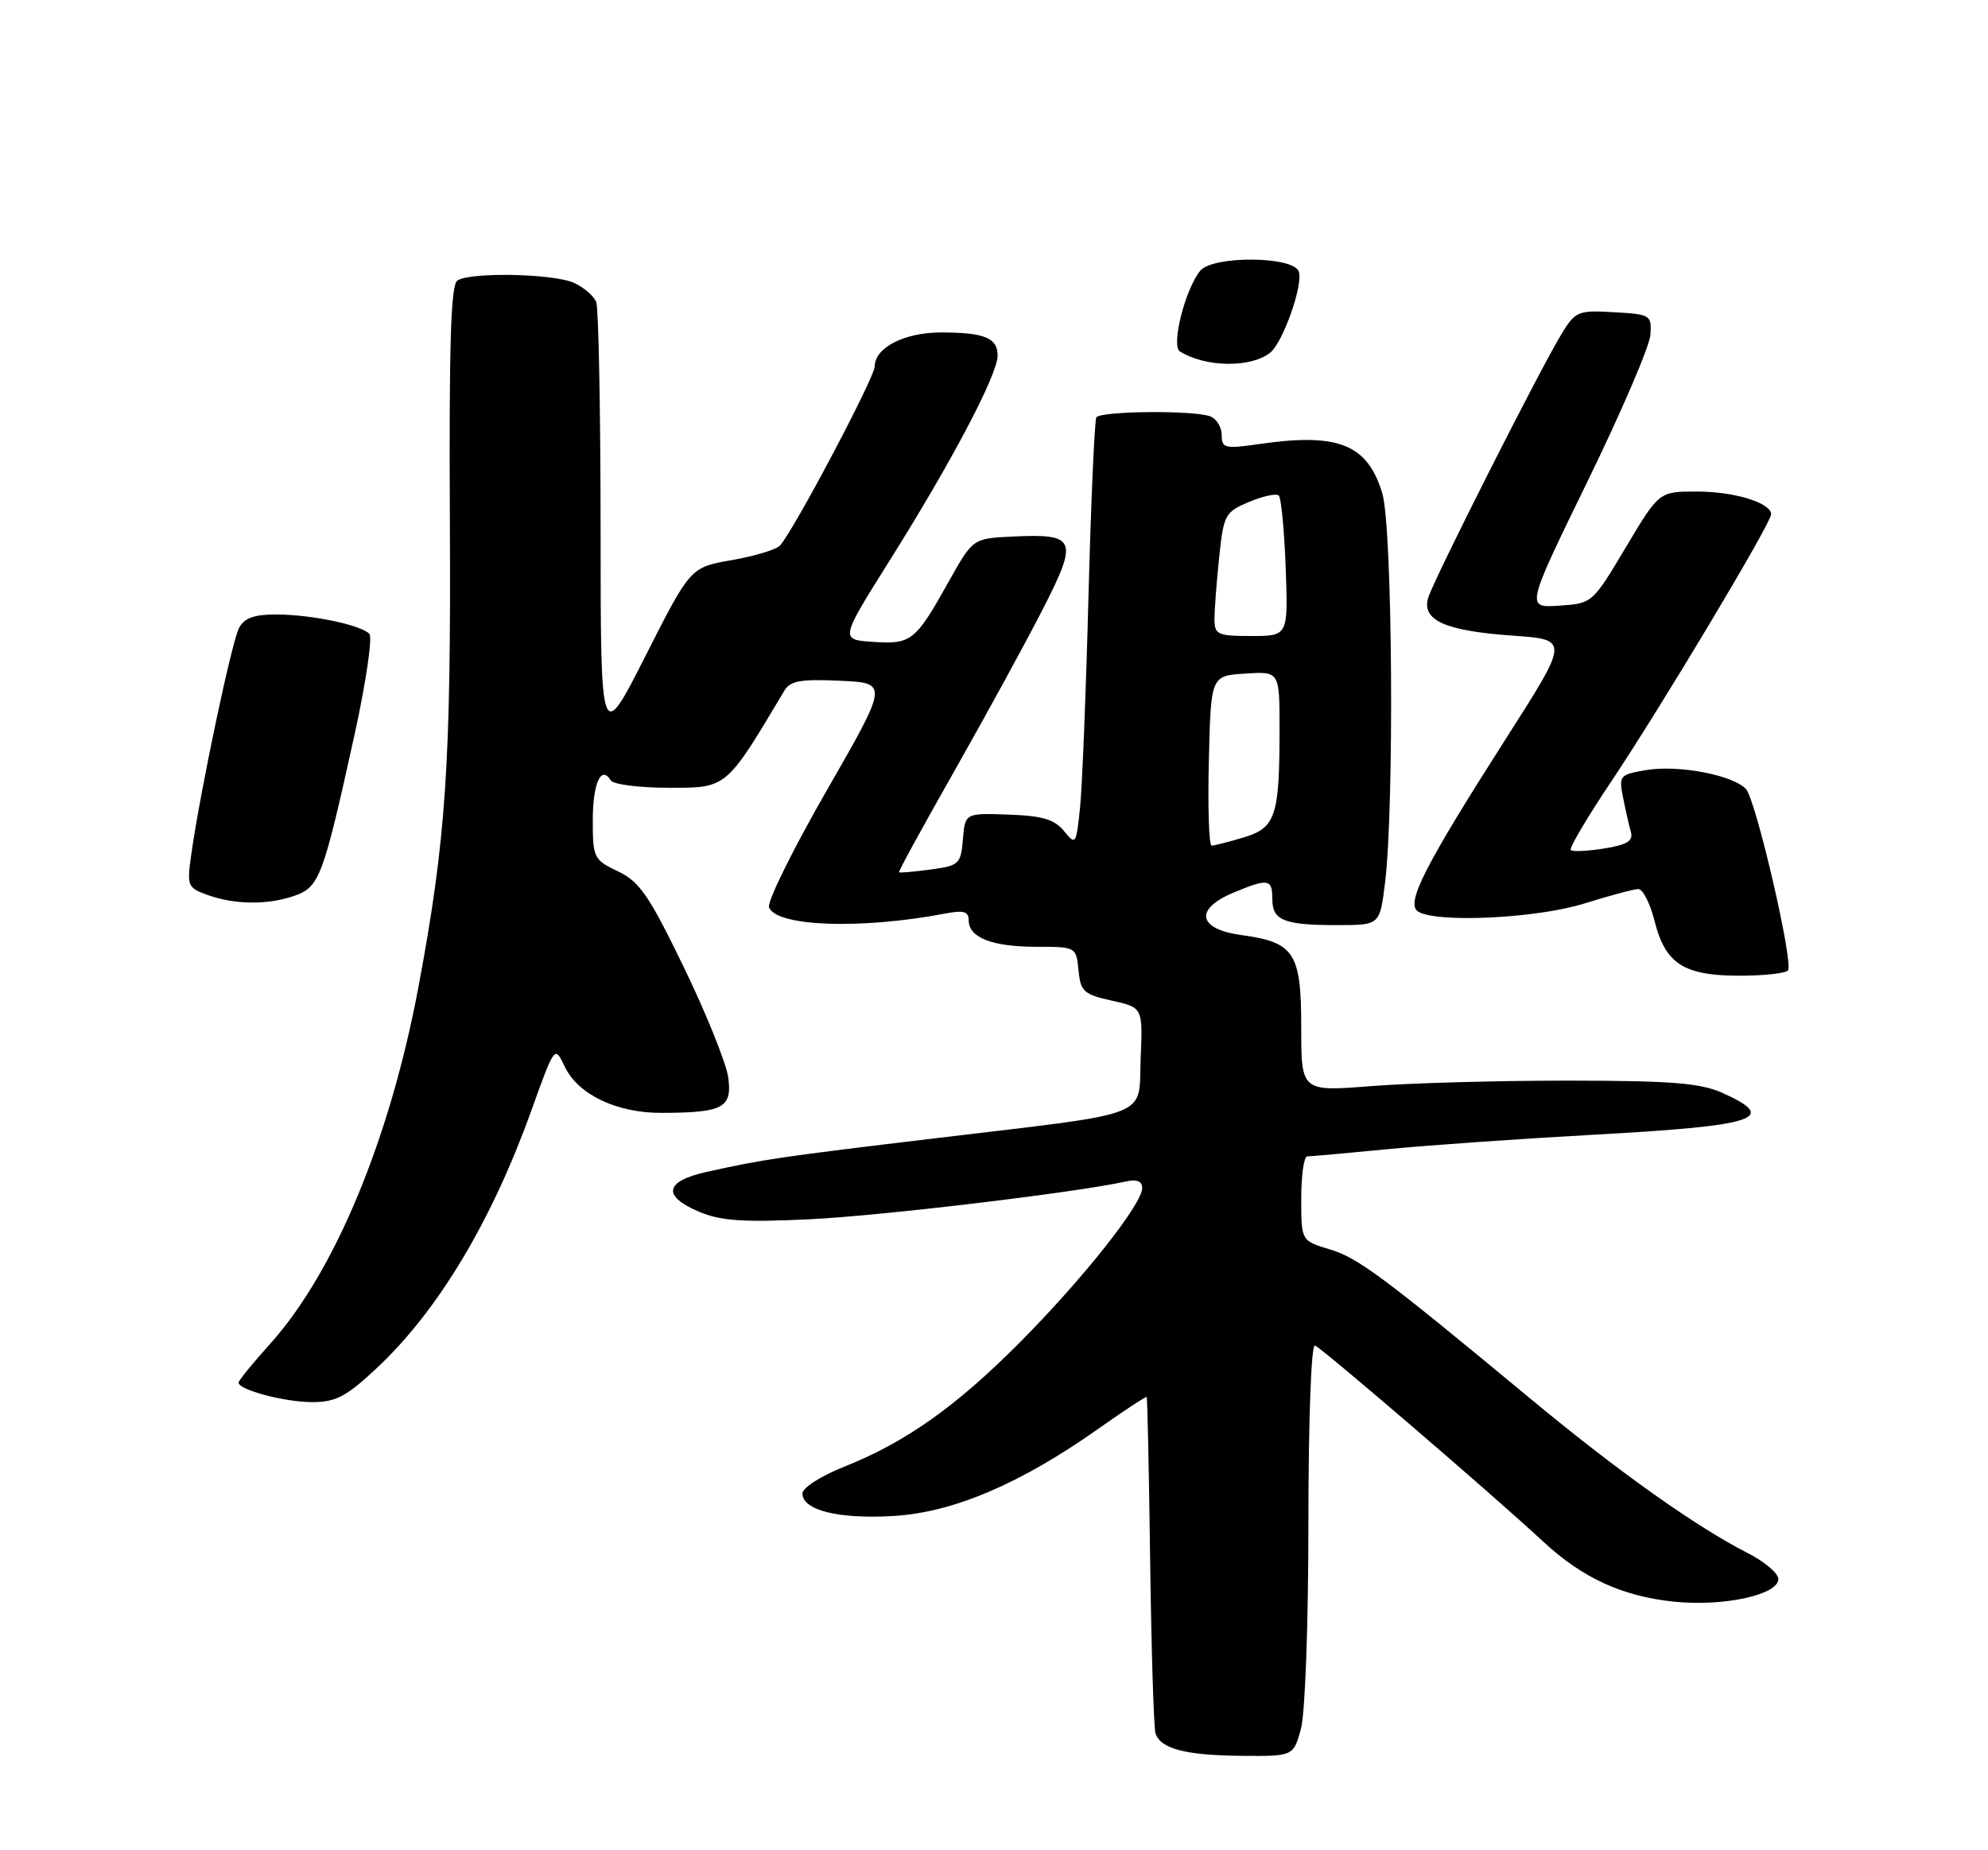 <?xml version="1.0" encoding="UTF-8" standalone="no"?>
<!DOCTYPE svg PUBLIC "-//W3C//DTD SVG 1.1//EN" "http://www.w3.org/Graphics/SVG/1.1/DTD/svg11.dtd" >
<svg xmlns="http://www.w3.org/2000/svg" xmlns:xlink="http://www.w3.org/1999/xlink" version="1.1" viewBox="0 0 275 256">
 <g >
 <path fill="currentColor"
d=" M 179.95 239.25 C 180.54 237.12 180.99 224.79 180.99 210.67 C 181.00 196.32 181.38 185.97 181.90 186.17 C 182.87 186.52 206.73 207.02 213.44 213.27 C 218.88 218.33 224.39 220.86 231.56 221.61 C 238.39 222.32 246.00 220.67 246.00 218.48 C 246.00 217.69 244.09 216.07 241.75 214.88 C 234.65 211.26 223.91 203.64 212.07 193.83 C 191.26 176.57 187.87 174.04 183.93 172.86 C 180.00 171.68 180.00 171.68 180.00 165.84 C 180.00 162.63 180.37 160.00 180.83 160.00 C 181.28 160.00 186.34 159.55 192.08 158.99 C 197.81 158.44 210.38 157.56 220.00 157.03 C 243.09 155.77 246.19 154.78 238.25 151.21 C 235.20 149.85 231.23 149.53 217.00 149.52 C 207.38 149.51 195.11 149.85 189.75 150.27 C 180.00 151.04 180.00 151.04 180.00 142.18 C 180.00 131.80 179.08 130.38 171.68 129.37 C 165.69 128.55 165.19 125.78 170.62 123.51 C 175.45 121.50 176.00 121.59 176.00 124.39 C 176.00 127.36 177.59 128.00 185.01 128.00 C 190.86 128.00 190.86 128.00 191.58 122.25 C 192.89 111.86 192.63 72.91 191.21 68.25 C 189.16 61.47 185.15 59.86 174.25 61.43 C 169.42 62.13 169.00 62.03 169.00 60.20 C 169.00 59.11 168.29 57.94 167.42 57.61 C 165.15 56.74 152.21 56.86 151.66 57.75 C 151.41 58.16 150.92 69.30 150.57 82.50 C 150.23 95.70 149.70 108.87 149.40 111.77 C 148.87 116.88 148.80 116.98 147.18 114.98 C 145.87 113.37 144.18 112.87 139.50 112.71 C 133.50 112.50 133.50 112.50 133.20 116.13 C 132.91 119.56 132.68 119.78 128.72 120.31 C 126.42 120.62 124.46 120.79 124.36 120.69 C 124.25 120.58 127.75 114.20 132.12 106.50 C 136.48 98.80 141.96 88.78 144.28 84.23 C 149.20 74.59 148.87 73.82 140.04 74.24 C 134.58 74.50 134.58 74.50 131.22 80.50 C 126.63 88.72 126.06 89.17 120.75 88.81 C 116.19 88.50 116.19 88.50 123.10 77.50 C 131.66 63.87 138.00 51.83 138.00 49.20 C 138.00 46.74 136.18 46.00 130.14 46.00 C 125.11 46.00 121.00 48.11 121.00 50.69 C 121.00 52.22 109.74 73.51 107.88 75.50 C 107.36 76.05 104.36 76.95 101.22 77.50 C 95.50 78.50 95.50 78.50 89.30 90.74 C 83.09 102.98 83.09 102.98 83.08 73.16 C 83.07 56.75 82.80 42.64 82.48 41.80 C 82.15 40.96 80.77 39.76 79.40 39.14 C 76.59 37.86 65.15 37.62 63.28 38.80 C 62.36 39.39 62.11 47.49 62.23 72.04 C 62.40 105.64 61.70 116.13 57.92 136.36 C 53.99 157.47 46.32 175.98 37.39 185.91 C 34.98 188.59 33.00 191.02 33.00 191.30 C 33.00 192.31 39.39 194.00 43.19 194.00 C 46.45 194.00 47.90 193.24 52.08 189.33 C 60.58 181.38 67.99 169.03 73.53 153.58 C 76.73 144.66 76.73 144.66 78.12 147.58 C 79.95 151.44 85.31 154.00 91.50 153.98 C 100.02 153.96 101.30 153.29 100.74 149.10 C 100.47 147.12 97.71 140.26 94.61 133.86 C 89.79 123.90 88.46 121.97 85.48 120.56 C 82.14 118.97 82.00 118.69 82.00 113.51 C 82.00 108.36 83.15 105.81 84.49 107.98 C 84.84 108.54 88.48 109.00 92.58 109.00 C 100.59 109.00 100.40 109.16 108.50 95.56 C 109.31 94.20 110.77 93.94 116.20 94.19 C 122.90 94.50 122.90 94.50 114.38 109.34 C 109.69 117.50 106.09 124.79 106.38 125.54 C 107.40 128.21 119.10 128.62 130.75 126.40 C 133.31 125.91 134.00 126.11 134.00 127.35 C 134.00 129.73 137.25 131.00 143.37 131.00 C 148.85 131.00 148.87 131.02 149.19 134.25 C 149.47 137.19 149.92 137.59 153.79 138.45 C 158.08 139.40 158.08 139.40 157.79 146.41 C 157.44 154.82 159.97 153.83 129.50 157.48 C 107.72 160.09 105.66 160.39 97.75 162.15 C 91.93 163.44 91.56 165.50 96.75 167.68 C 99.74 168.93 102.84 169.14 112.00 168.70 C 121.95 168.22 149.02 164.98 155.75 163.47 C 157.26 163.13 158.00 163.43 158.00 164.38 C 158.00 166.61 149.80 176.95 141.11 185.70 C 132.26 194.61 125.29 199.55 116.75 202.95 C 113.55 204.22 111.00 205.86 111.00 206.64 C 111.00 208.97 116.07 210.22 123.65 209.75 C 131.90 209.25 141.16 205.30 151.97 197.66 C 155.52 195.15 158.52 193.19 158.62 193.30 C 158.72 193.41 158.94 203.62 159.10 216.00 C 159.27 228.38 159.60 239.10 159.84 239.83 C 160.54 241.97 163.99 242.87 171.70 242.94 C 178.91 243.00 178.91 243.00 179.95 239.25 Z  M 247.34 134.25 C 248.09 133.04 242.88 110.63 241.52 109.17 C 239.70 107.23 232.16 105.80 227.73 106.55 C 224.04 107.17 223.91 107.32 224.52 110.35 C 224.86 112.08 225.35 114.23 225.60 115.12 C 225.95 116.36 225.07 116.89 221.89 117.40 C 219.60 117.77 217.53 117.86 217.28 117.62 C 217.04 117.37 219.50 113.19 222.75 108.33 C 229.65 98.04 245.00 72.39 245.00 71.16 C 245.00 69.57 239.89 68.00 234.70 68.01 C 229.50 68.01 229.50 68.01 224.88 75.76 C 220.28 83.48 220.25 83.50 215.67 83.80 C 211.07 84.11 211.07 84.11 219.58 66.65 C 224.27 57.04 228.19 47.91 228.30 46.34 C 228.49 43.59 228.33 43.49 223.27 43.20 C 218.29 42.91 217.93 43.06 216.01 46.20 C 213.04 51.06 198.34 80.14 197.57 82.69 C 196.62 85.82 199.88 87.29 209.28 87.95 C 217.06 88.50 217.06 88.50 208.44 102.00 C 197.01 119.91 194.41 125.01 196.16 126.12 C 198.72 127.74 212.58 127.07 219.16 125.01 C 222.65 123.92 226.01 123.02 226.63 123.01 C 227.25 123.01 228.27 125.00 228.88 127.44 C 230.37 133.37 232.92 135.00 240.66 135.00 C 244.08 135.00 247.09 134.66 247.34 134.25 Z  M 40.71 123.95 C 44.20 122.74 44.69 121.41 49.05 101.62 C 50.63 94.42 51.55 88.15 51.09 87.69 C 49.85 86.45 43.12 85.05 38.29 85.02 C 35.17 85.01 33.81 85.49 33.07 86.88 C 32.06 88.75 27.72 109.34 26.47 118.13 C 25.84 122.56 25.93 122.82 28.65 123.81 C 32.43 125.18 37.02 125.24 40.71 123.95 Z  M 175.70 48.80 C 177.49 47.36 180.33 39.30 179.65 37.54 C 178.84 35.43 167.77 35.36 166.04 37.45 C 163.95 39.97 161.96 47.86 163.22 48.63 C 166.79 50.84 173.04 50.92 175.70 48.80 Z  M 167.22 105.25 C 167.50 93.50 167.50 93.50 172.25 93.20 C 177.00 92.89 177.00 92.89 177.00 100.82 C 177.00 112.94 176.47 114.54 172.03 115.87 C 169.96 116.49 167.97 117.00 167.60 117.00 C 167.24 117.00 167.06 111.71 167.22 105.25 Z  M 168.00 85.65 C 168.00 84.35 168.29 80.51 168.65 77.10 C 169.27 71.19 169.46 70.84 172.80 69.44 C 174.73 68.63 176.58 68.24 176.90 68.57 C 177.23 68.90 177.66 73.40 177.85 78.58 C 178.19 88.00 178.19 88.00 173.10 88.00 C 168.41 88.00 168.00 87.81 168.00 85.65 Z "/>
</g>
</svg>